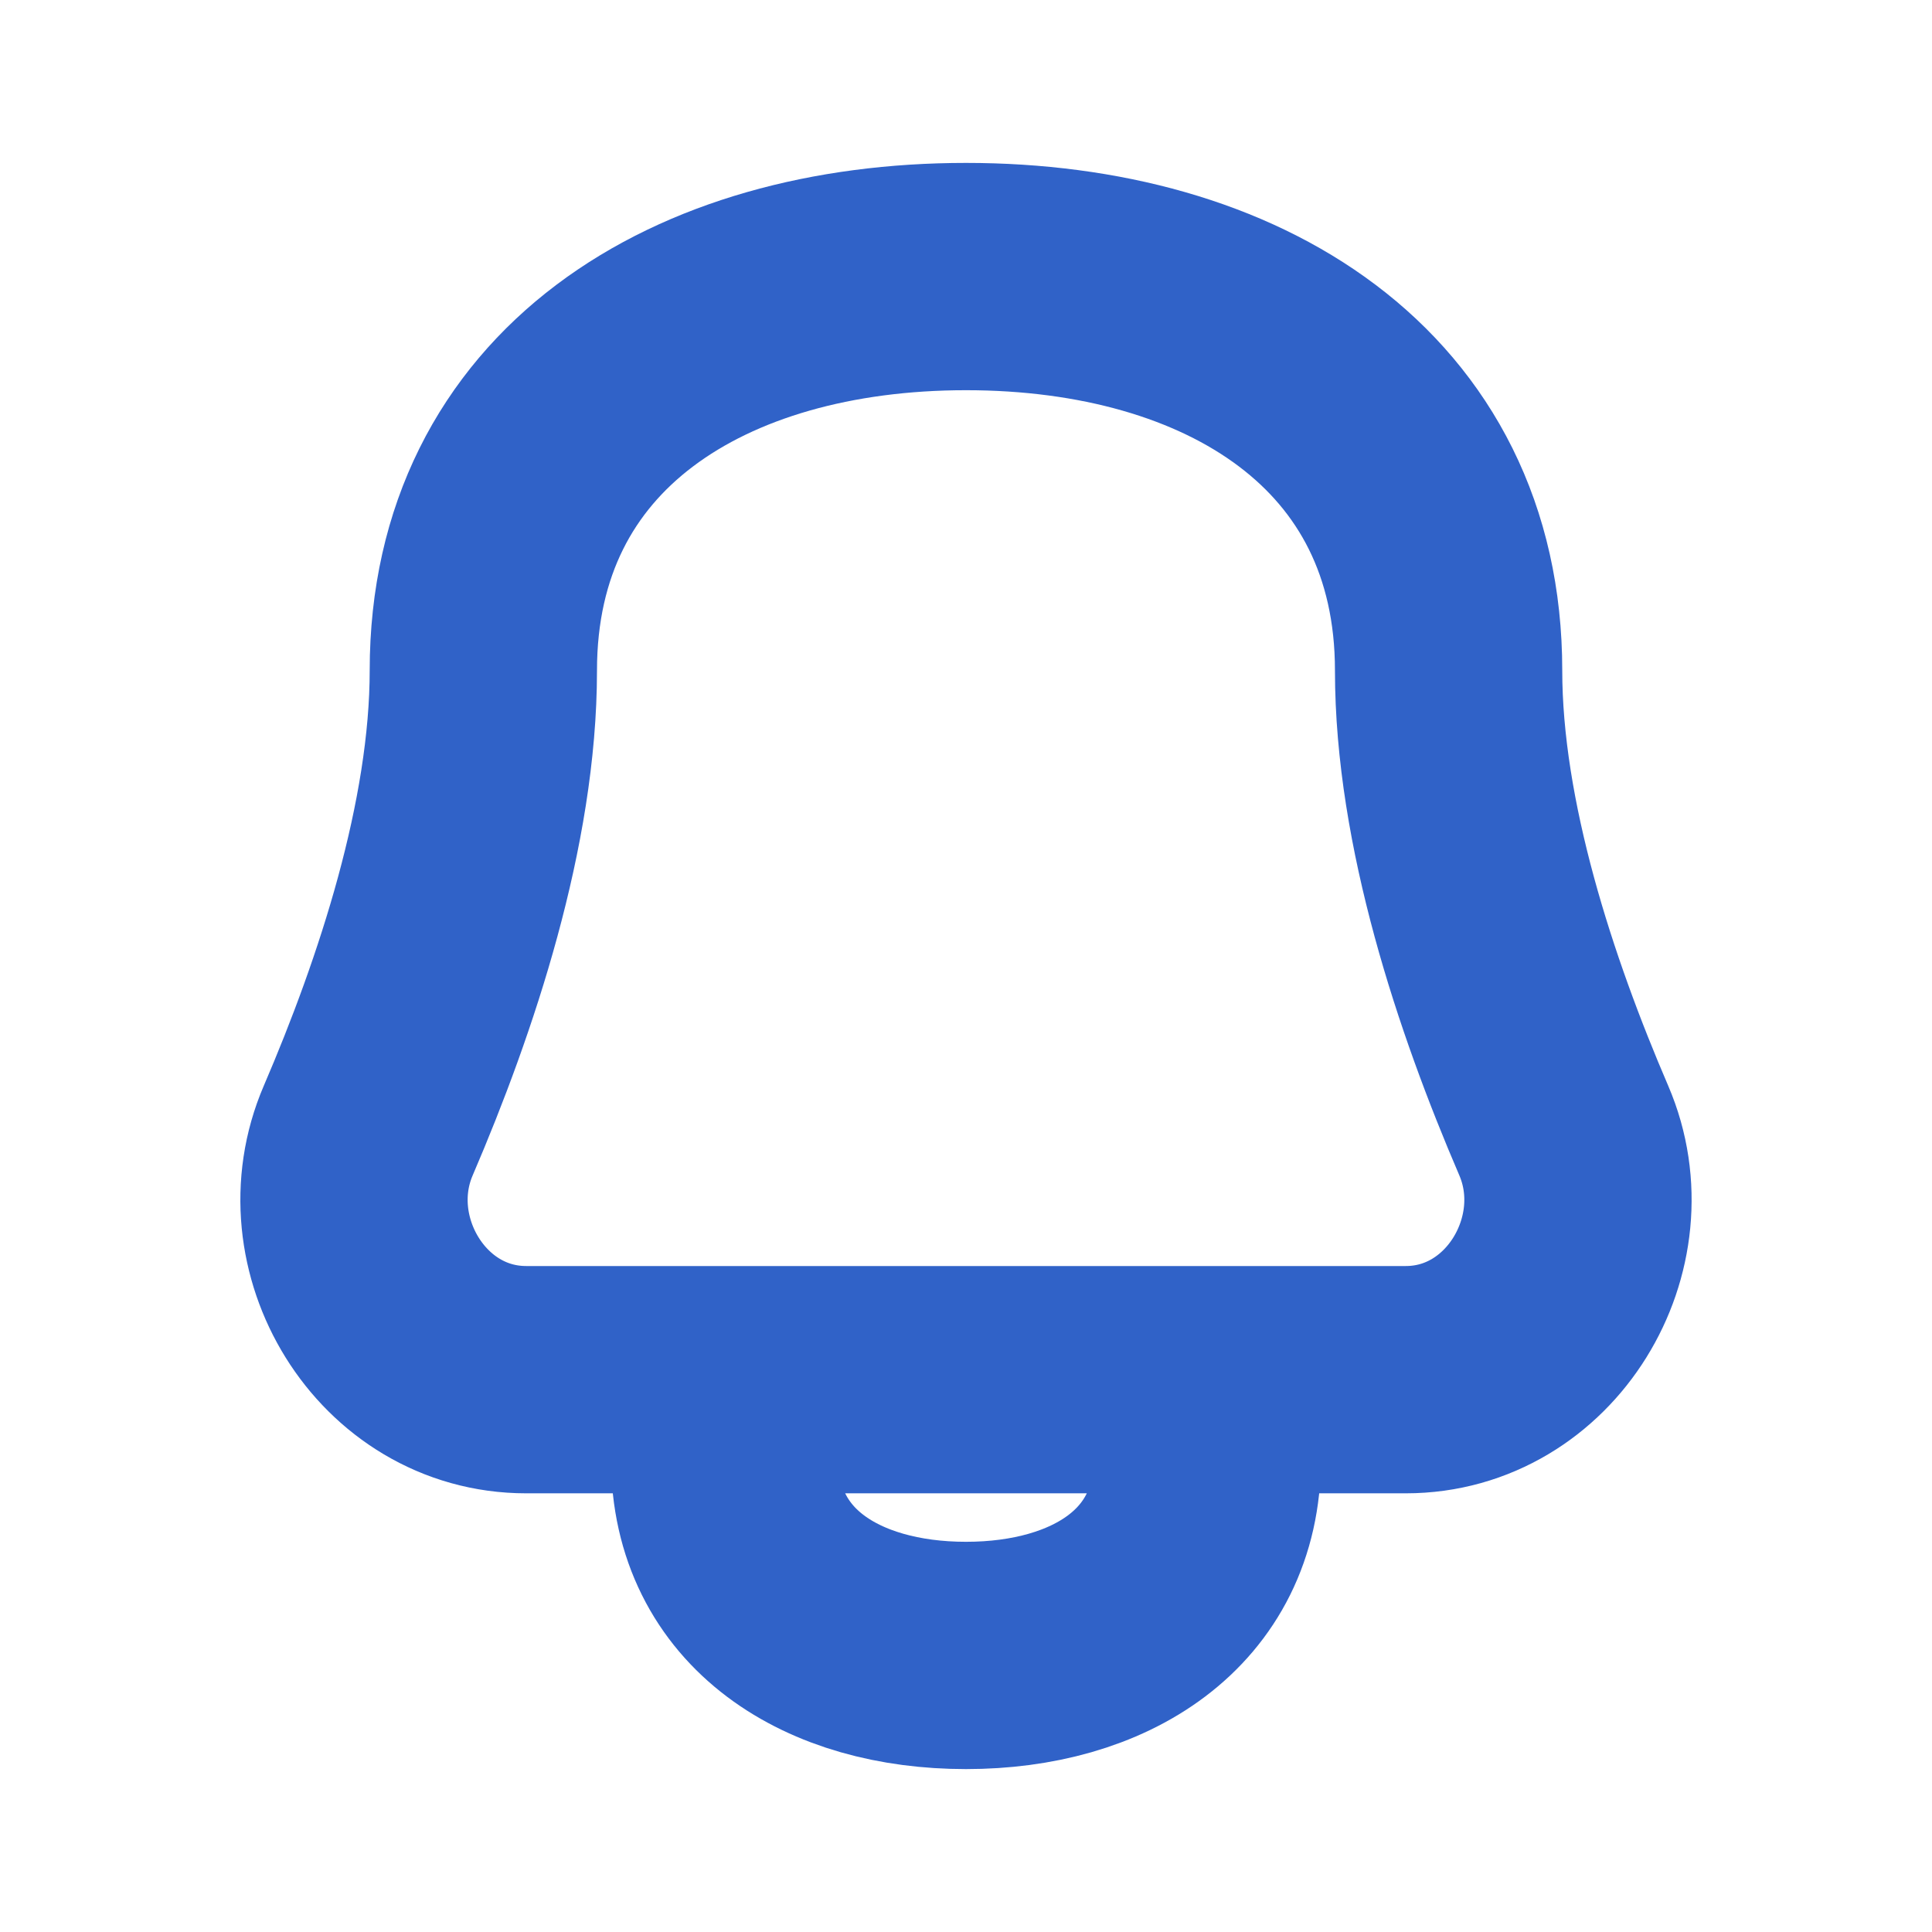 <svg xmlns="http://www.w3.org/2000/svg" width="34" height="34" viewBox="0 0 34 34" fill="none">
  <path d="M12.753 24.28V25.667C12.753 27.964 14.655 29.133 17 29.133C19.345 29.133 21.247 27.964 21.247 25.667V24.28M8.506 11.8C8.506 7.205 12.309 4.867 17 4.867C21.691 4.867 25.493 7.205 25.493 11.8C25.493 14.489 26.491 17.504 27.52 19.897C28.373 21.883 26.94 24.28 24.739 24.28H9.26C7.059 24.28 5.626 21.883 6.48 19.897C7.508 17.504 8.506 14.489 8.506 11.8Z" stroke="#3062C8" stroke-width="4" stroke-linecap="round" stroke-linejoin="round"/>
</svg>